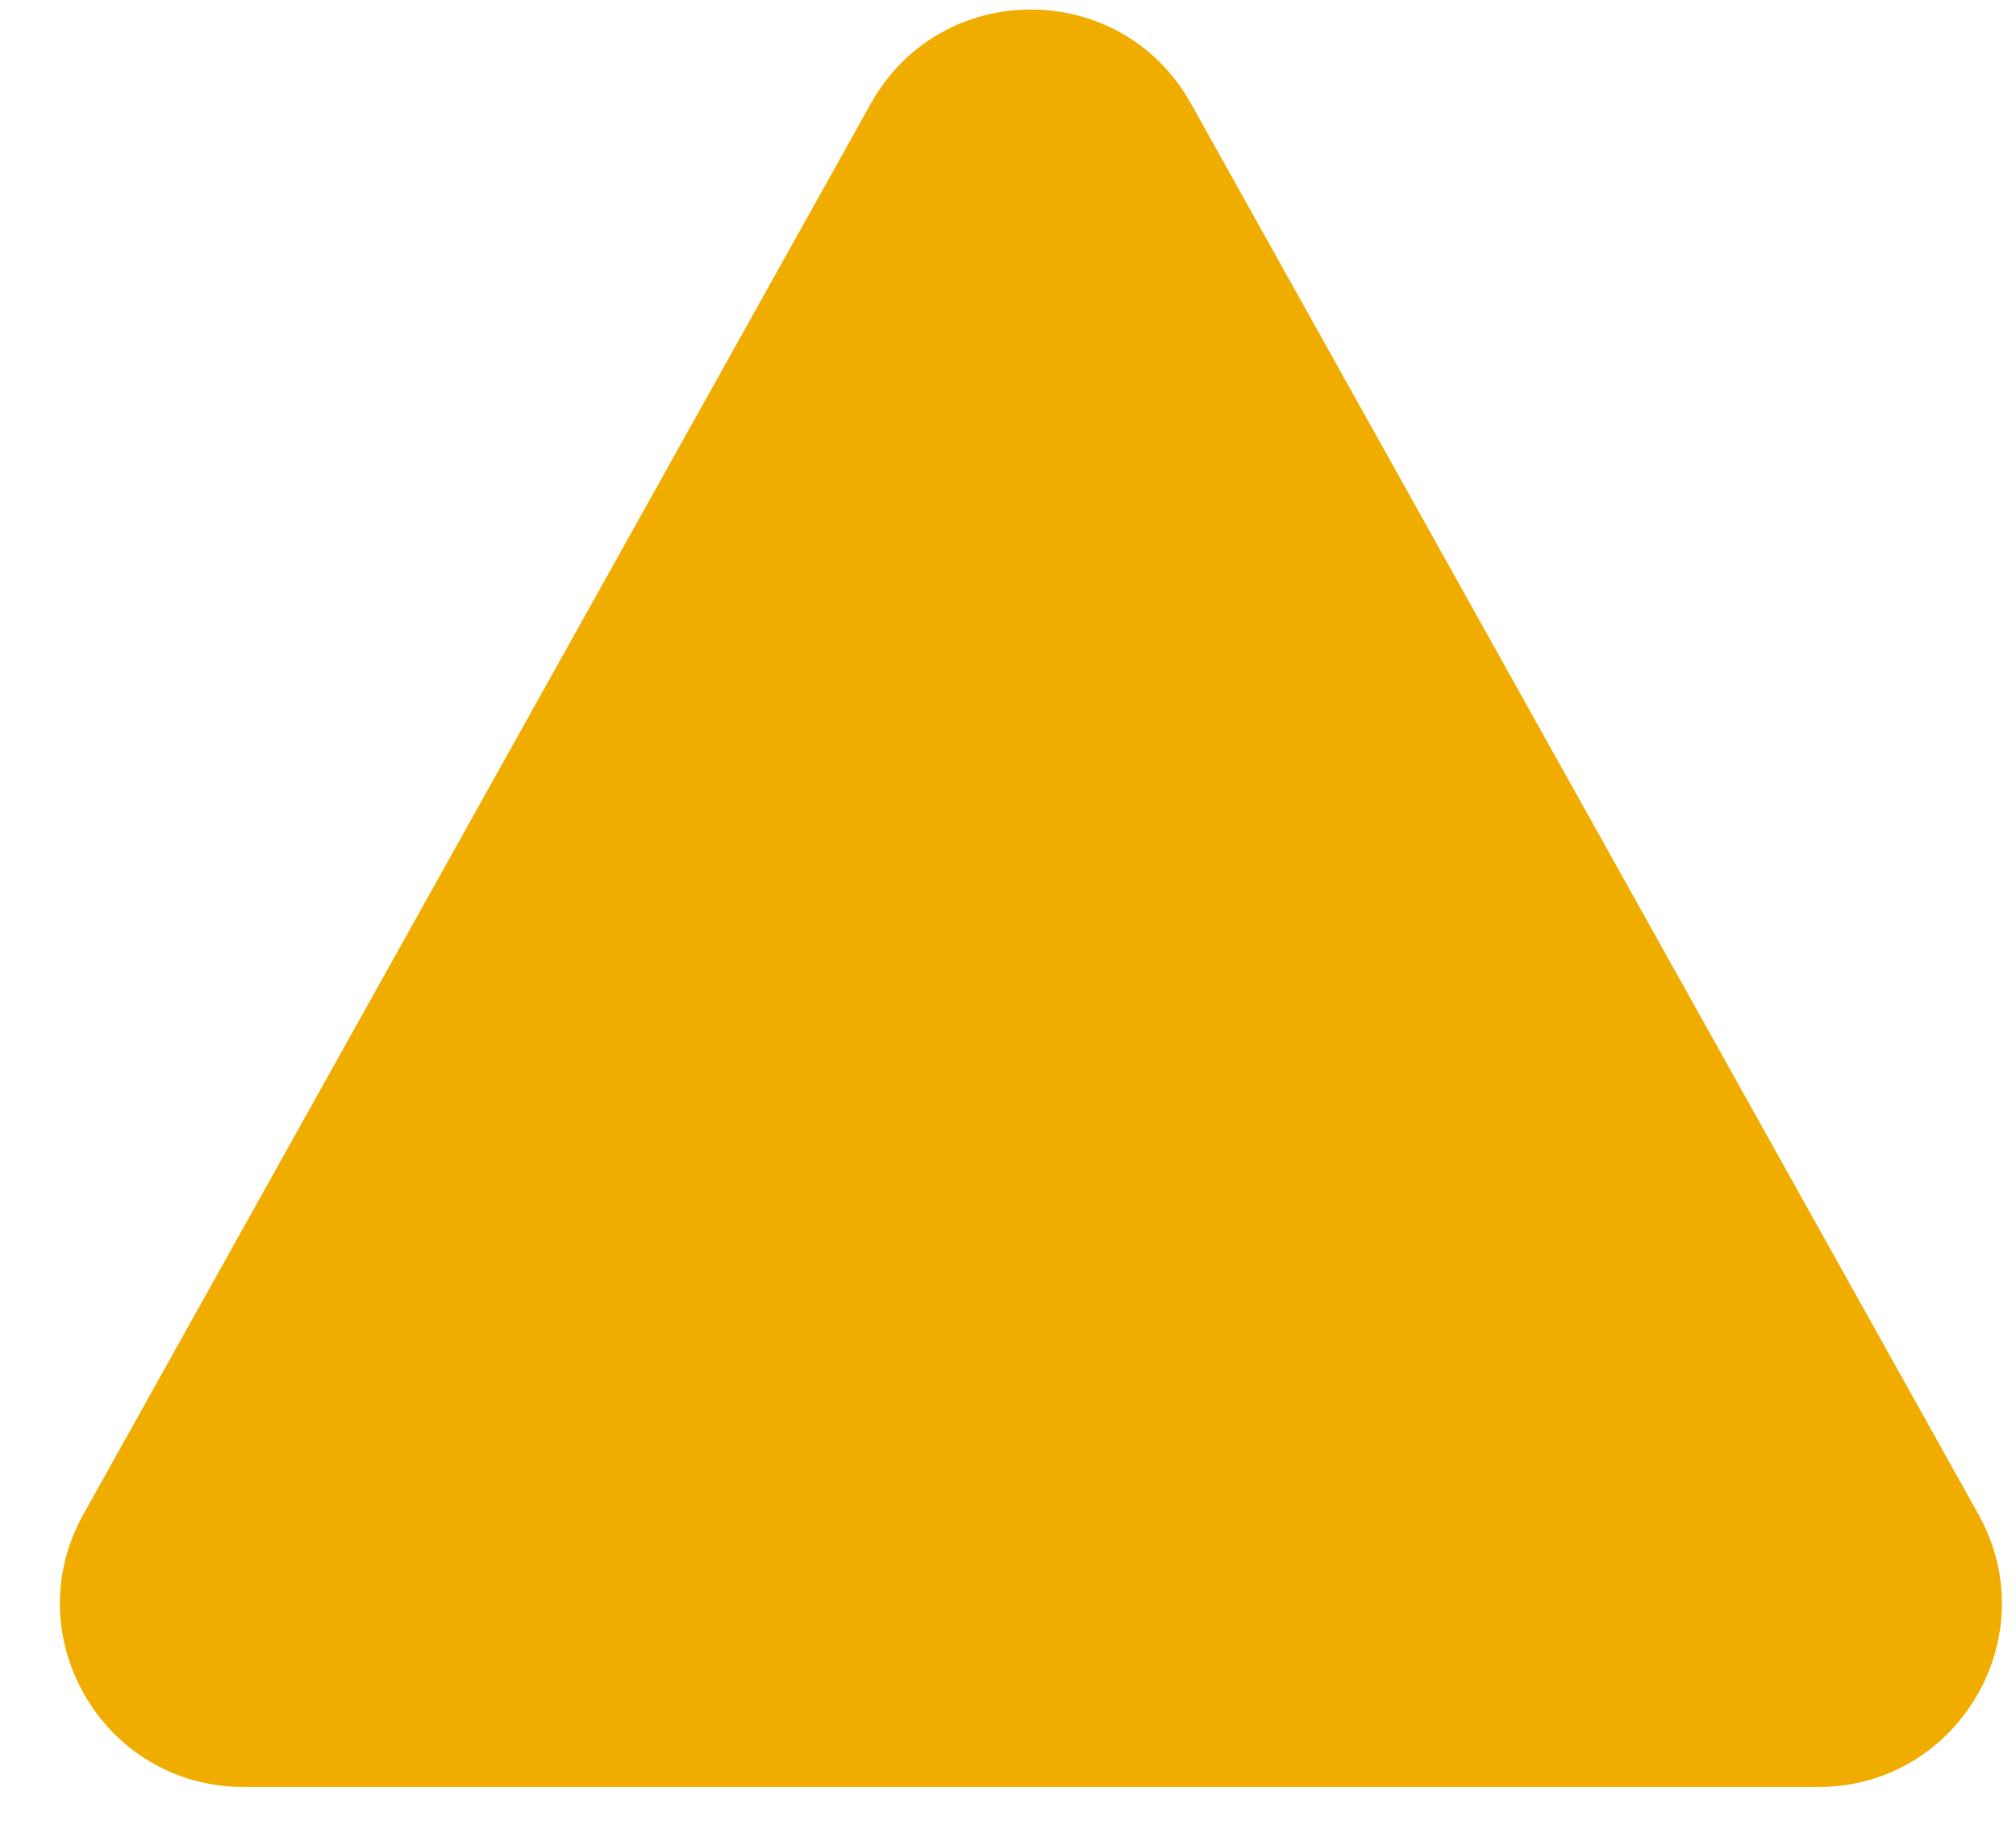 <svg width="22" height="20" viewBox="0 0 22 20" fill="none" xmlns="http://www.w3.org/2000/svg">
<path d="M9.504 1.129L0.91 16.525C0.166 17.858 1.13 19.5 2.657 19.5H19.843C21.37 19.5 22.334 17.858 21.59 16.525L12.996 1.129C12.233 -0.238 10.267 -0.238 9.504 1.129Z" fill="#F0AD00"/>
</svg>
